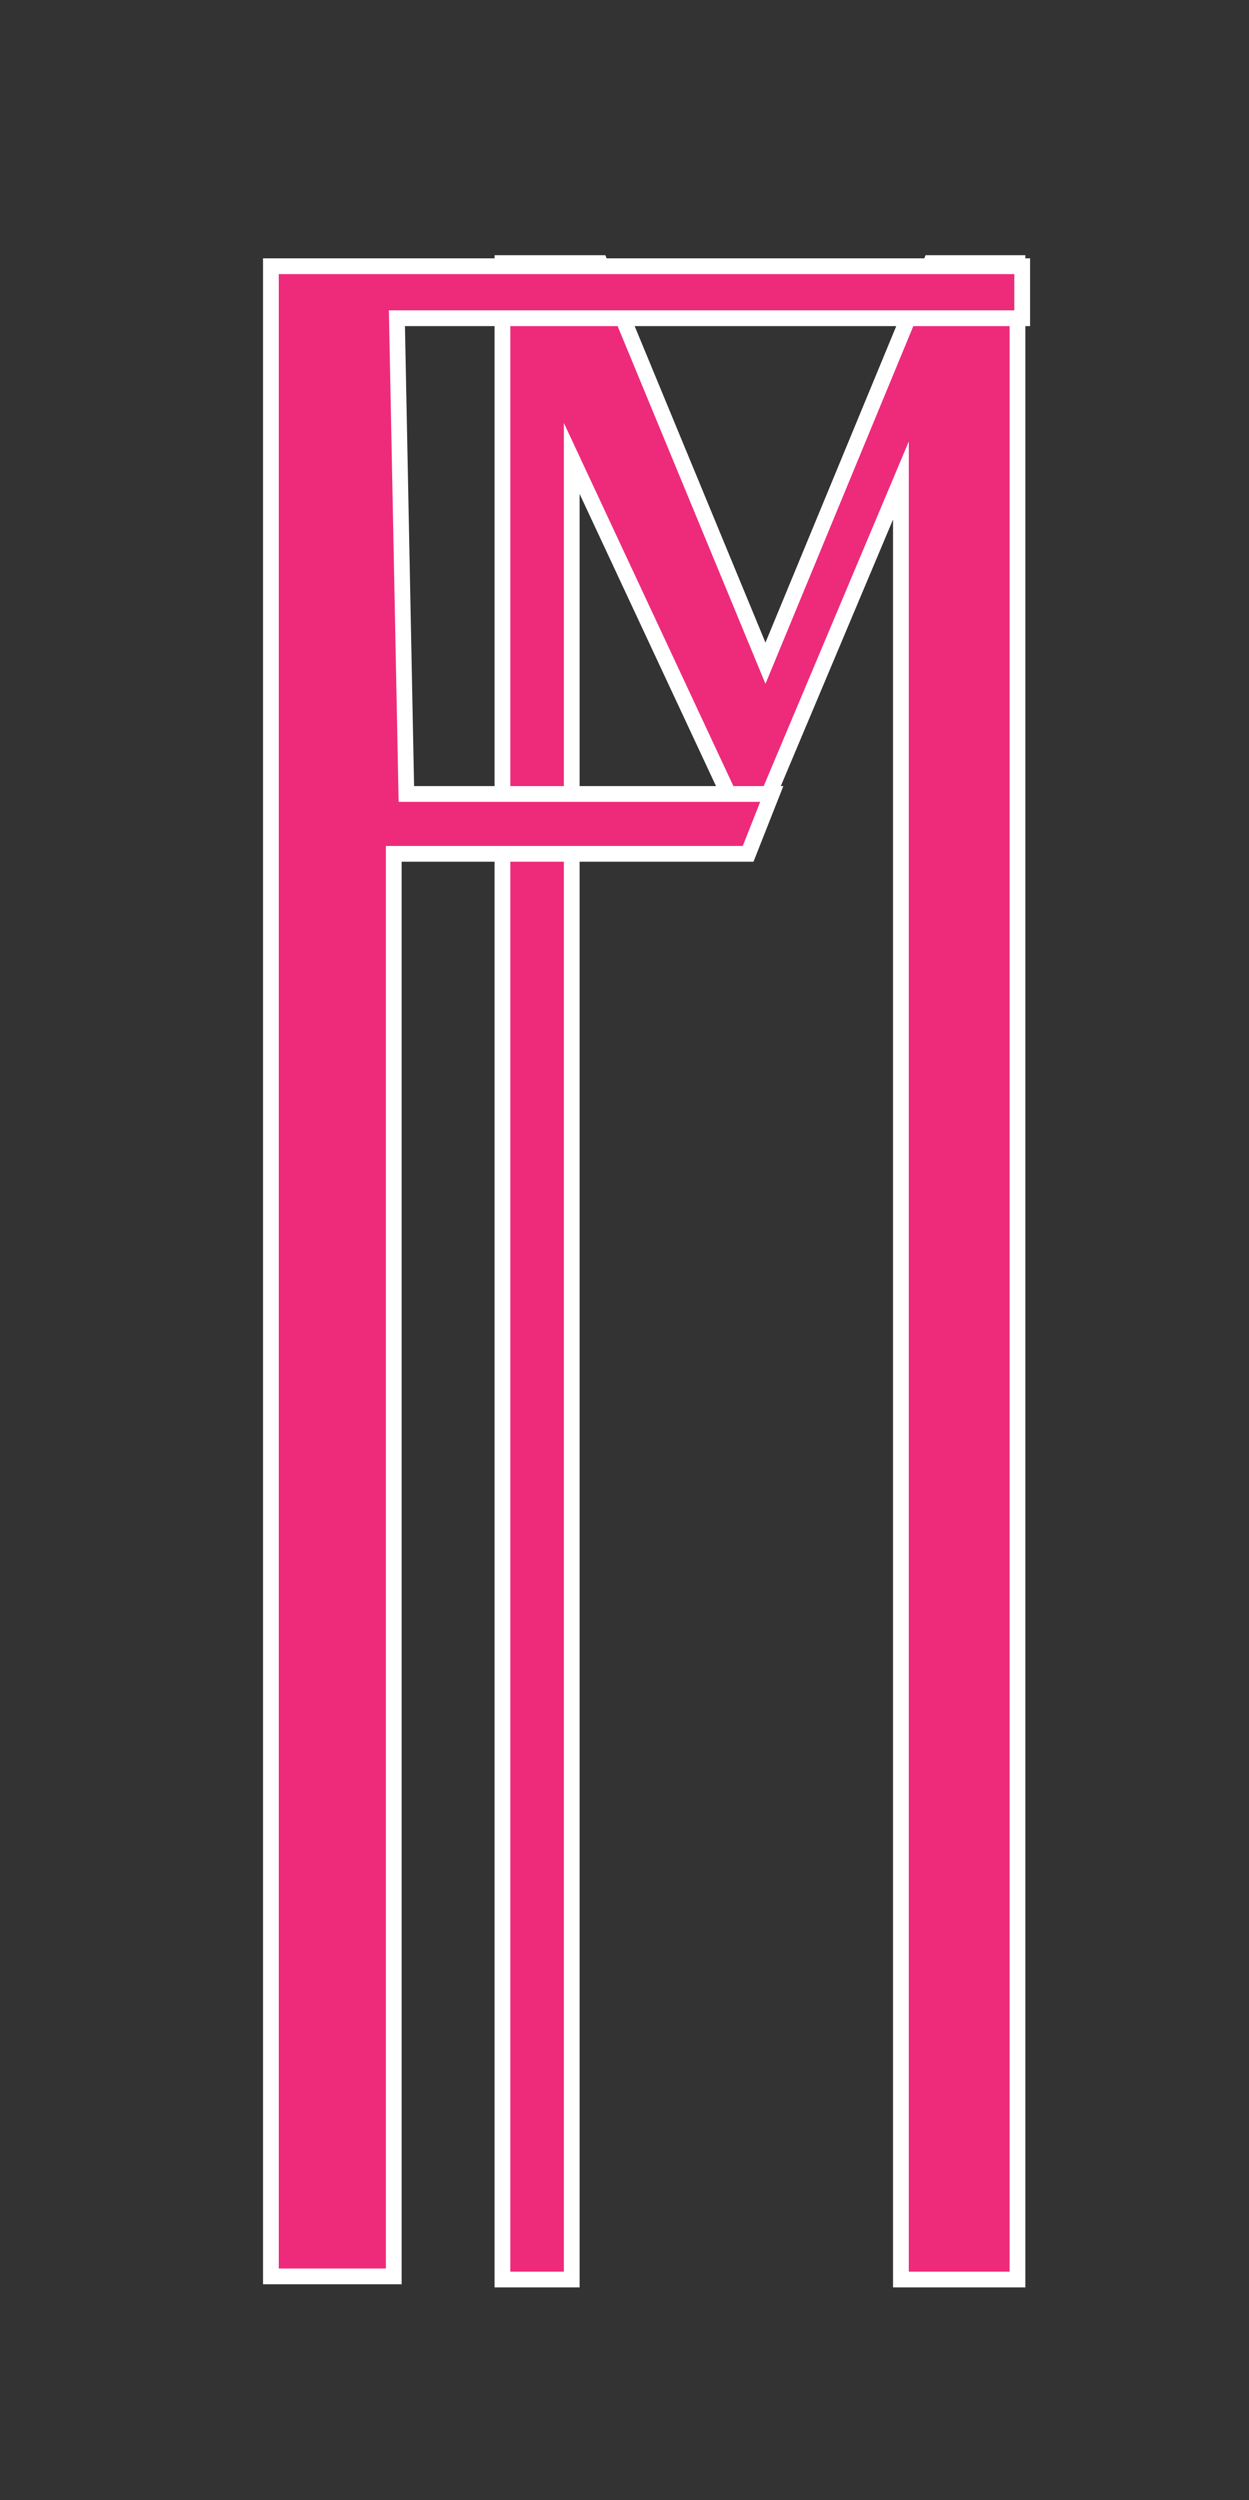 <?xml version="1.0" encoding="utf-8"?>
<!-- Generator: Adobe Illustrator 22.1.0, SVG Export Plug-In . SVG Version: 6.00 Build 0)  -->
<svg version="1.1" id="Layer_1" xmlns="http://www.w3.org/2000/svg" xmlns:xlink="http://www.w3.org/1999/xlink" x="0px" y="0px"
	 viewBox="0 0 79.3 158.7" style="enable-background:new 0 0 79.3 158.7;" xml:space="preserve">
<rect x="0" y="0" width="79.3" height="158.7" fill="#333333" stroke="none"/>
<style type="text/css">
	.st0{fill-rule:evenodd;clip-rule:evenodd;fill:#EE2A7B;stroke:#FFFFFF;stroke-miterlimit:10;}
</style>
<g>
	<polygon class="st0" points="31.9,144.7 31.9,16.7 38.1,16.7 48.6,42.1 59.1,16.7 64.6,16.7 64.6,144.7 57.2,144.7 57.2,30.5 
		47.6,53.3 36.3,29.1 36.3,144.7 	"/>
	<polygon class="st0" points="17.2,16.9 17.2,144.5 25,144.5 25,54.2 47.5,54.2 49,50.4 25.8,50.4 25.2,20.2 64.9,20.2 64.9,16.9 	
		"/>
</g>
</svg>
